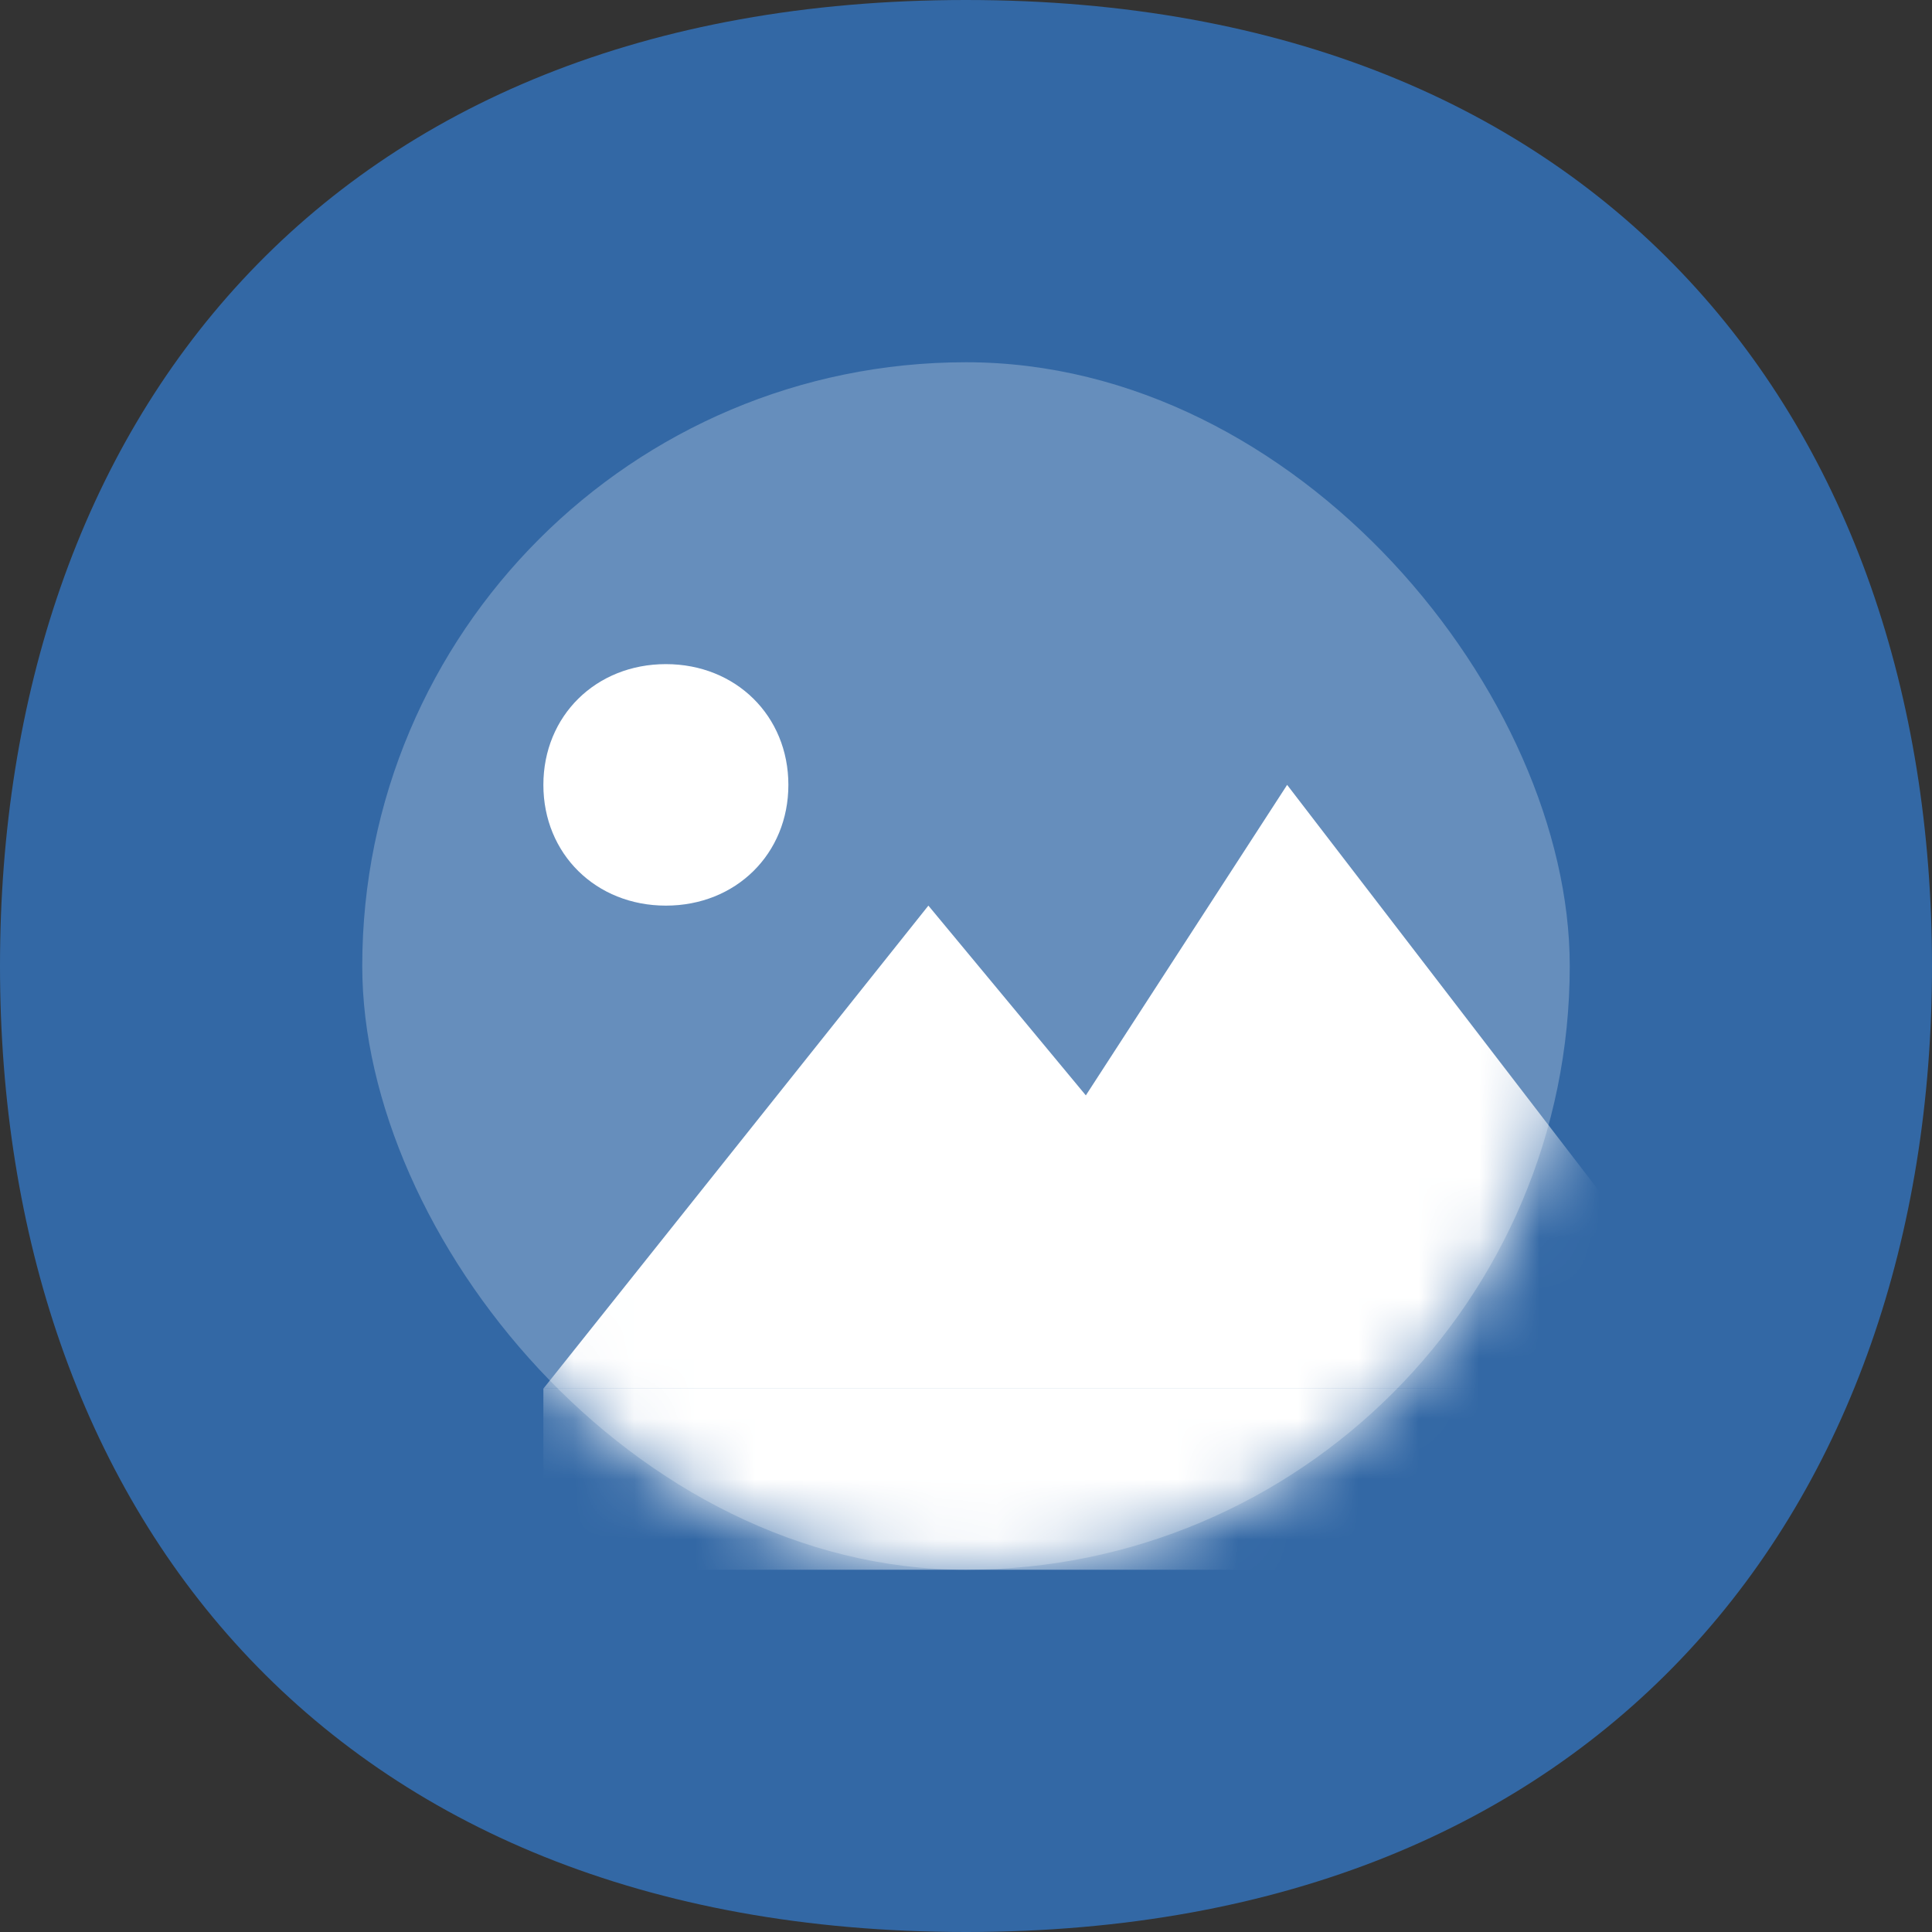 <svg width="32" height="32" viewBox="0 0 32 32" fill="none" xmlns="http://www.w3.org/2000/svg">
<rect x="0" y="0" width="32" height="32" fill="#333333" stroke="none"/>
<path d="M32 16C32 24.914 26.588 32 16 32C5.365 32 0 24.914 0 16C0 7.042 5.365 0 16 0C26.588 0 32 7.042 32 16Z" fill="#3368A5"/>
<rect opacity="0.25" x="6" y="6" width="20" height="20" rx="10" fill="white"/>
<mask id="mask0" mask-type="alpha" maskUnits="userSpaceOnUse" x="6" y="6" width="20" height="20">
<rect x="6" y="6" width="20" height="20" rx="10" fill="white"/>
</mask>
<g mask="url(#mask0)">
<path d="M9 13C9 11.857 9.87 11 11.029 11C12.188 11 13.058 11.857 13.058 13C13.058 14.143 12.188 15 11.029 15C9.87 15 9 14.143 9 13ZM21.319 13L17.985 18.143L15.377 15L9 23H29L21.319 13Z" fill="white"/>
<rect x="9" y="23" width="17" height="3" fill="white"/>
</g>
</svg>
